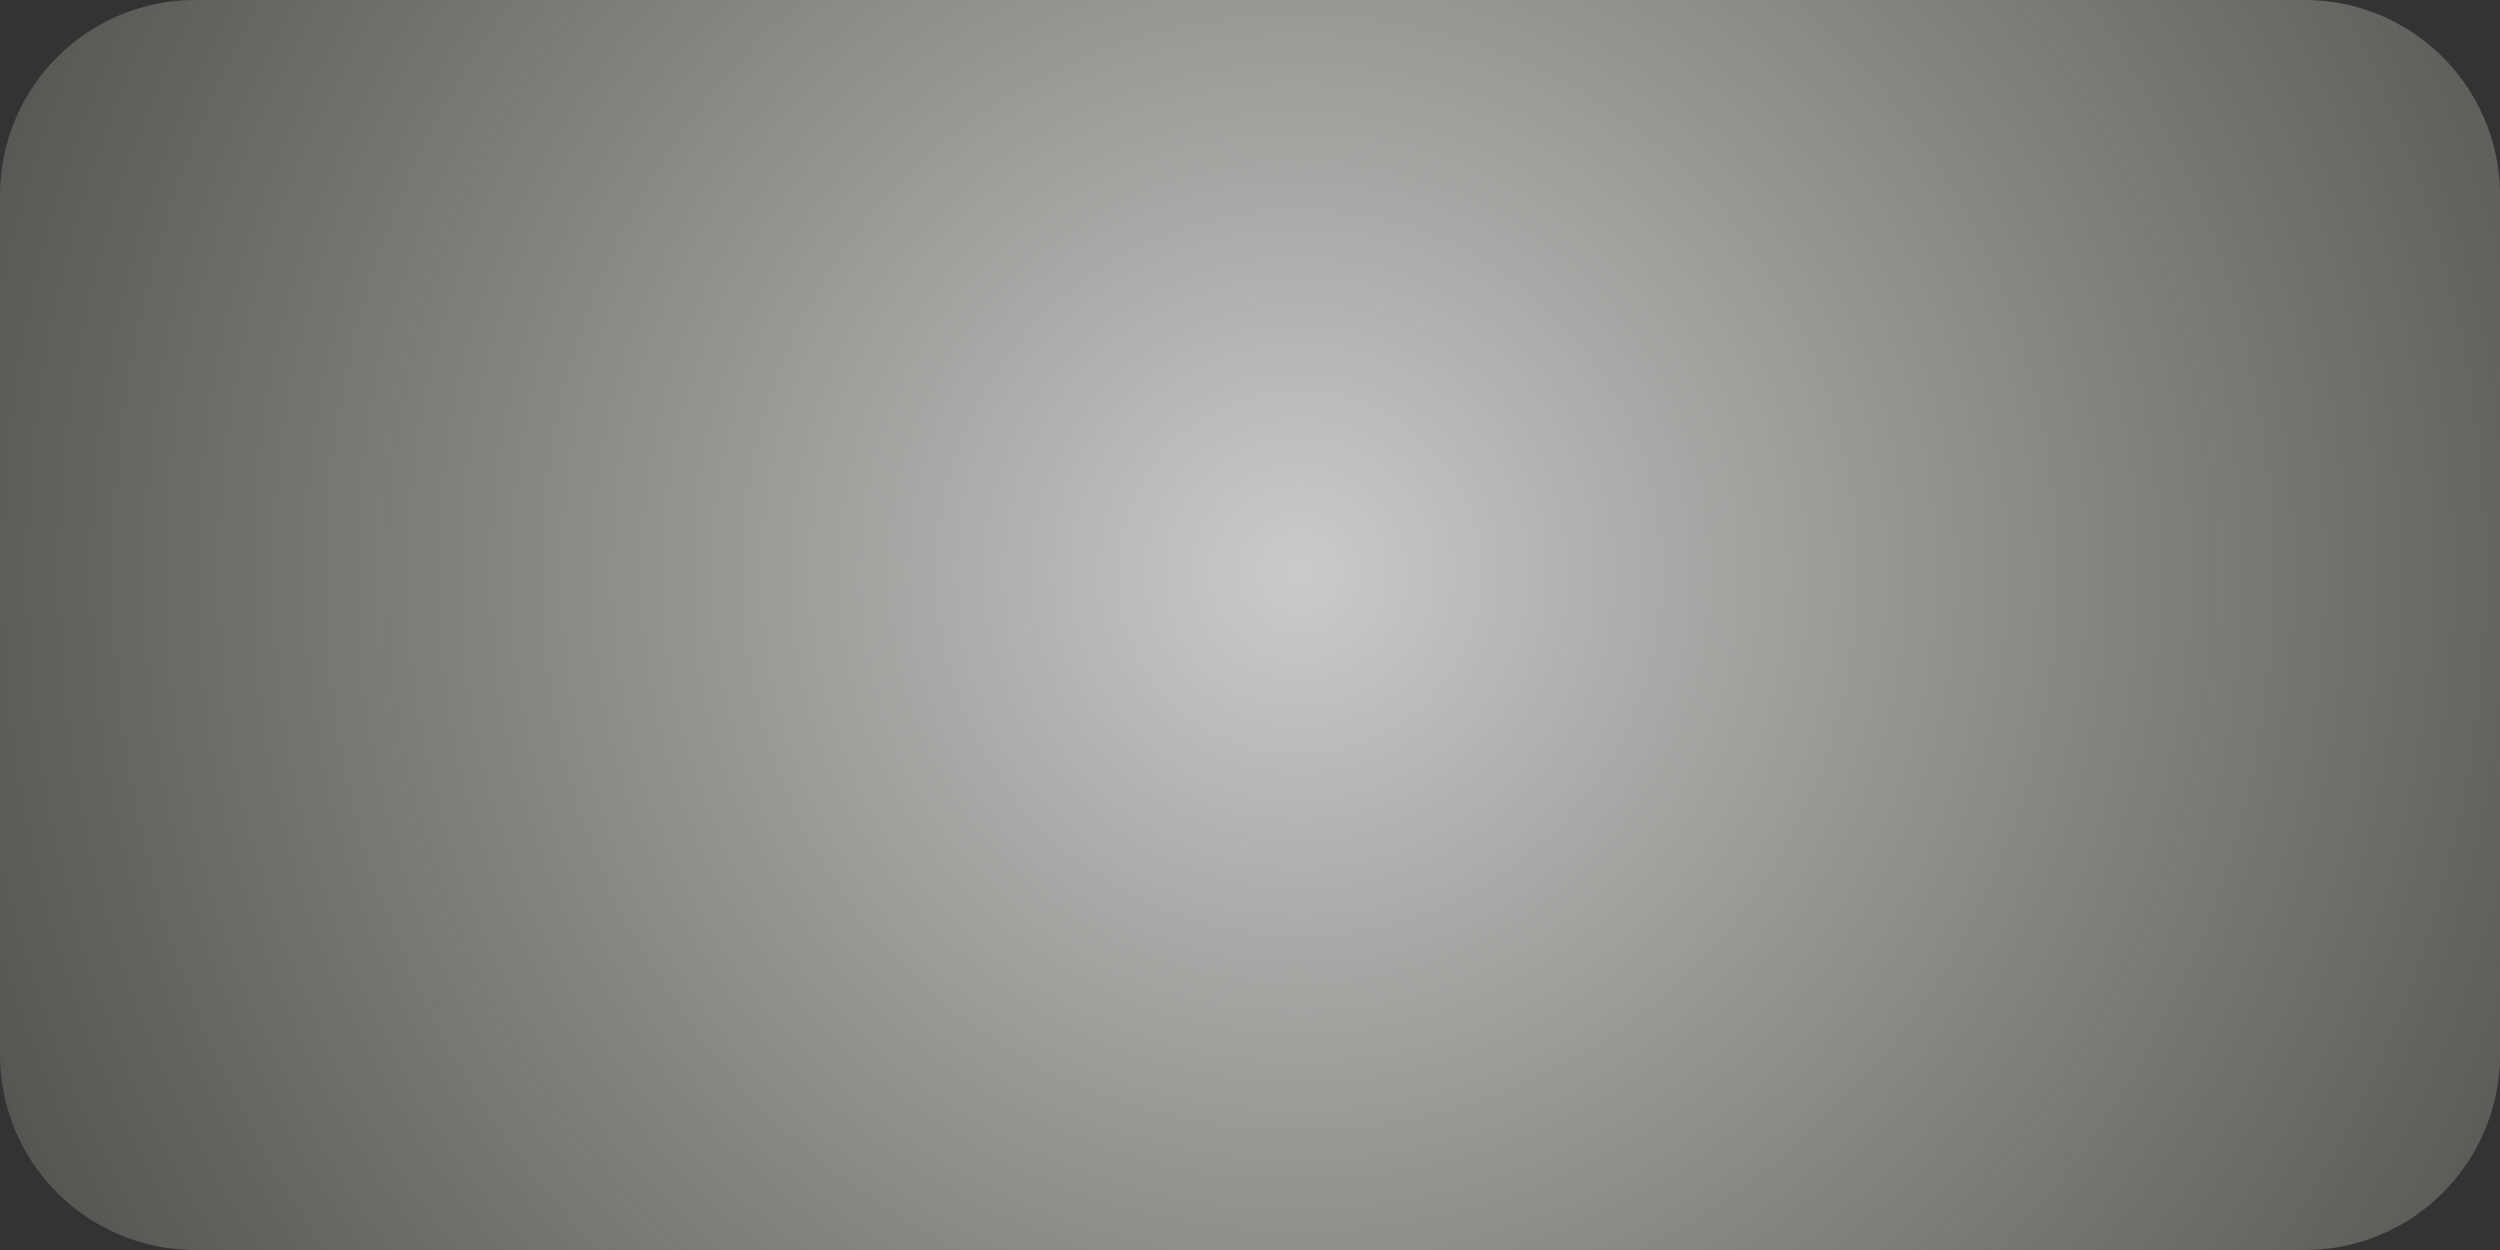 ﻿<?xml version="1.0" encoding="utf-8"?>
<svg version="1.1" xmlns:xlink="http://www.w3.org/1999/xlink" width="64px" height="32px" xmlns="http://www.w3.org/2000/svg">
  <rect width="100%" height="100%" fill="#333333" stroke="none"/>
  <defs>
    <radialGradient cx="315.206" cy="380.572" r="46.498" gradientTransform="matrix(-0.857 0.515 -0.515 -0.857 781.386 544.482 )" gradientUnits="userSpaceOnUse" id="RadialGradient401">
      <stop id="Stop402" stop-color="#ffffff" stop-opacity="0.745" offset="0" />
      <stop id="Stop403" stop-color="#e8dece" stop-opacity="0.027" offset="1" />
    </radialGradient>
  </defs>
  <g transform="matrix(1 0 0 1 -282 -366 )">
    <path d="M 282 371  A 5 5 0 0 1 287 366 L 341 366  A 5 5 0 0 1 346 371 L 346 393  A 5 5 0 0 1 341 398 L 287 398  A 5 5 0 0 1 282 393 L 282 371  Z " fill-rule="nonzero" fill="url(#RadialGradient401)" stroke="none" />
  </g>
</svg>